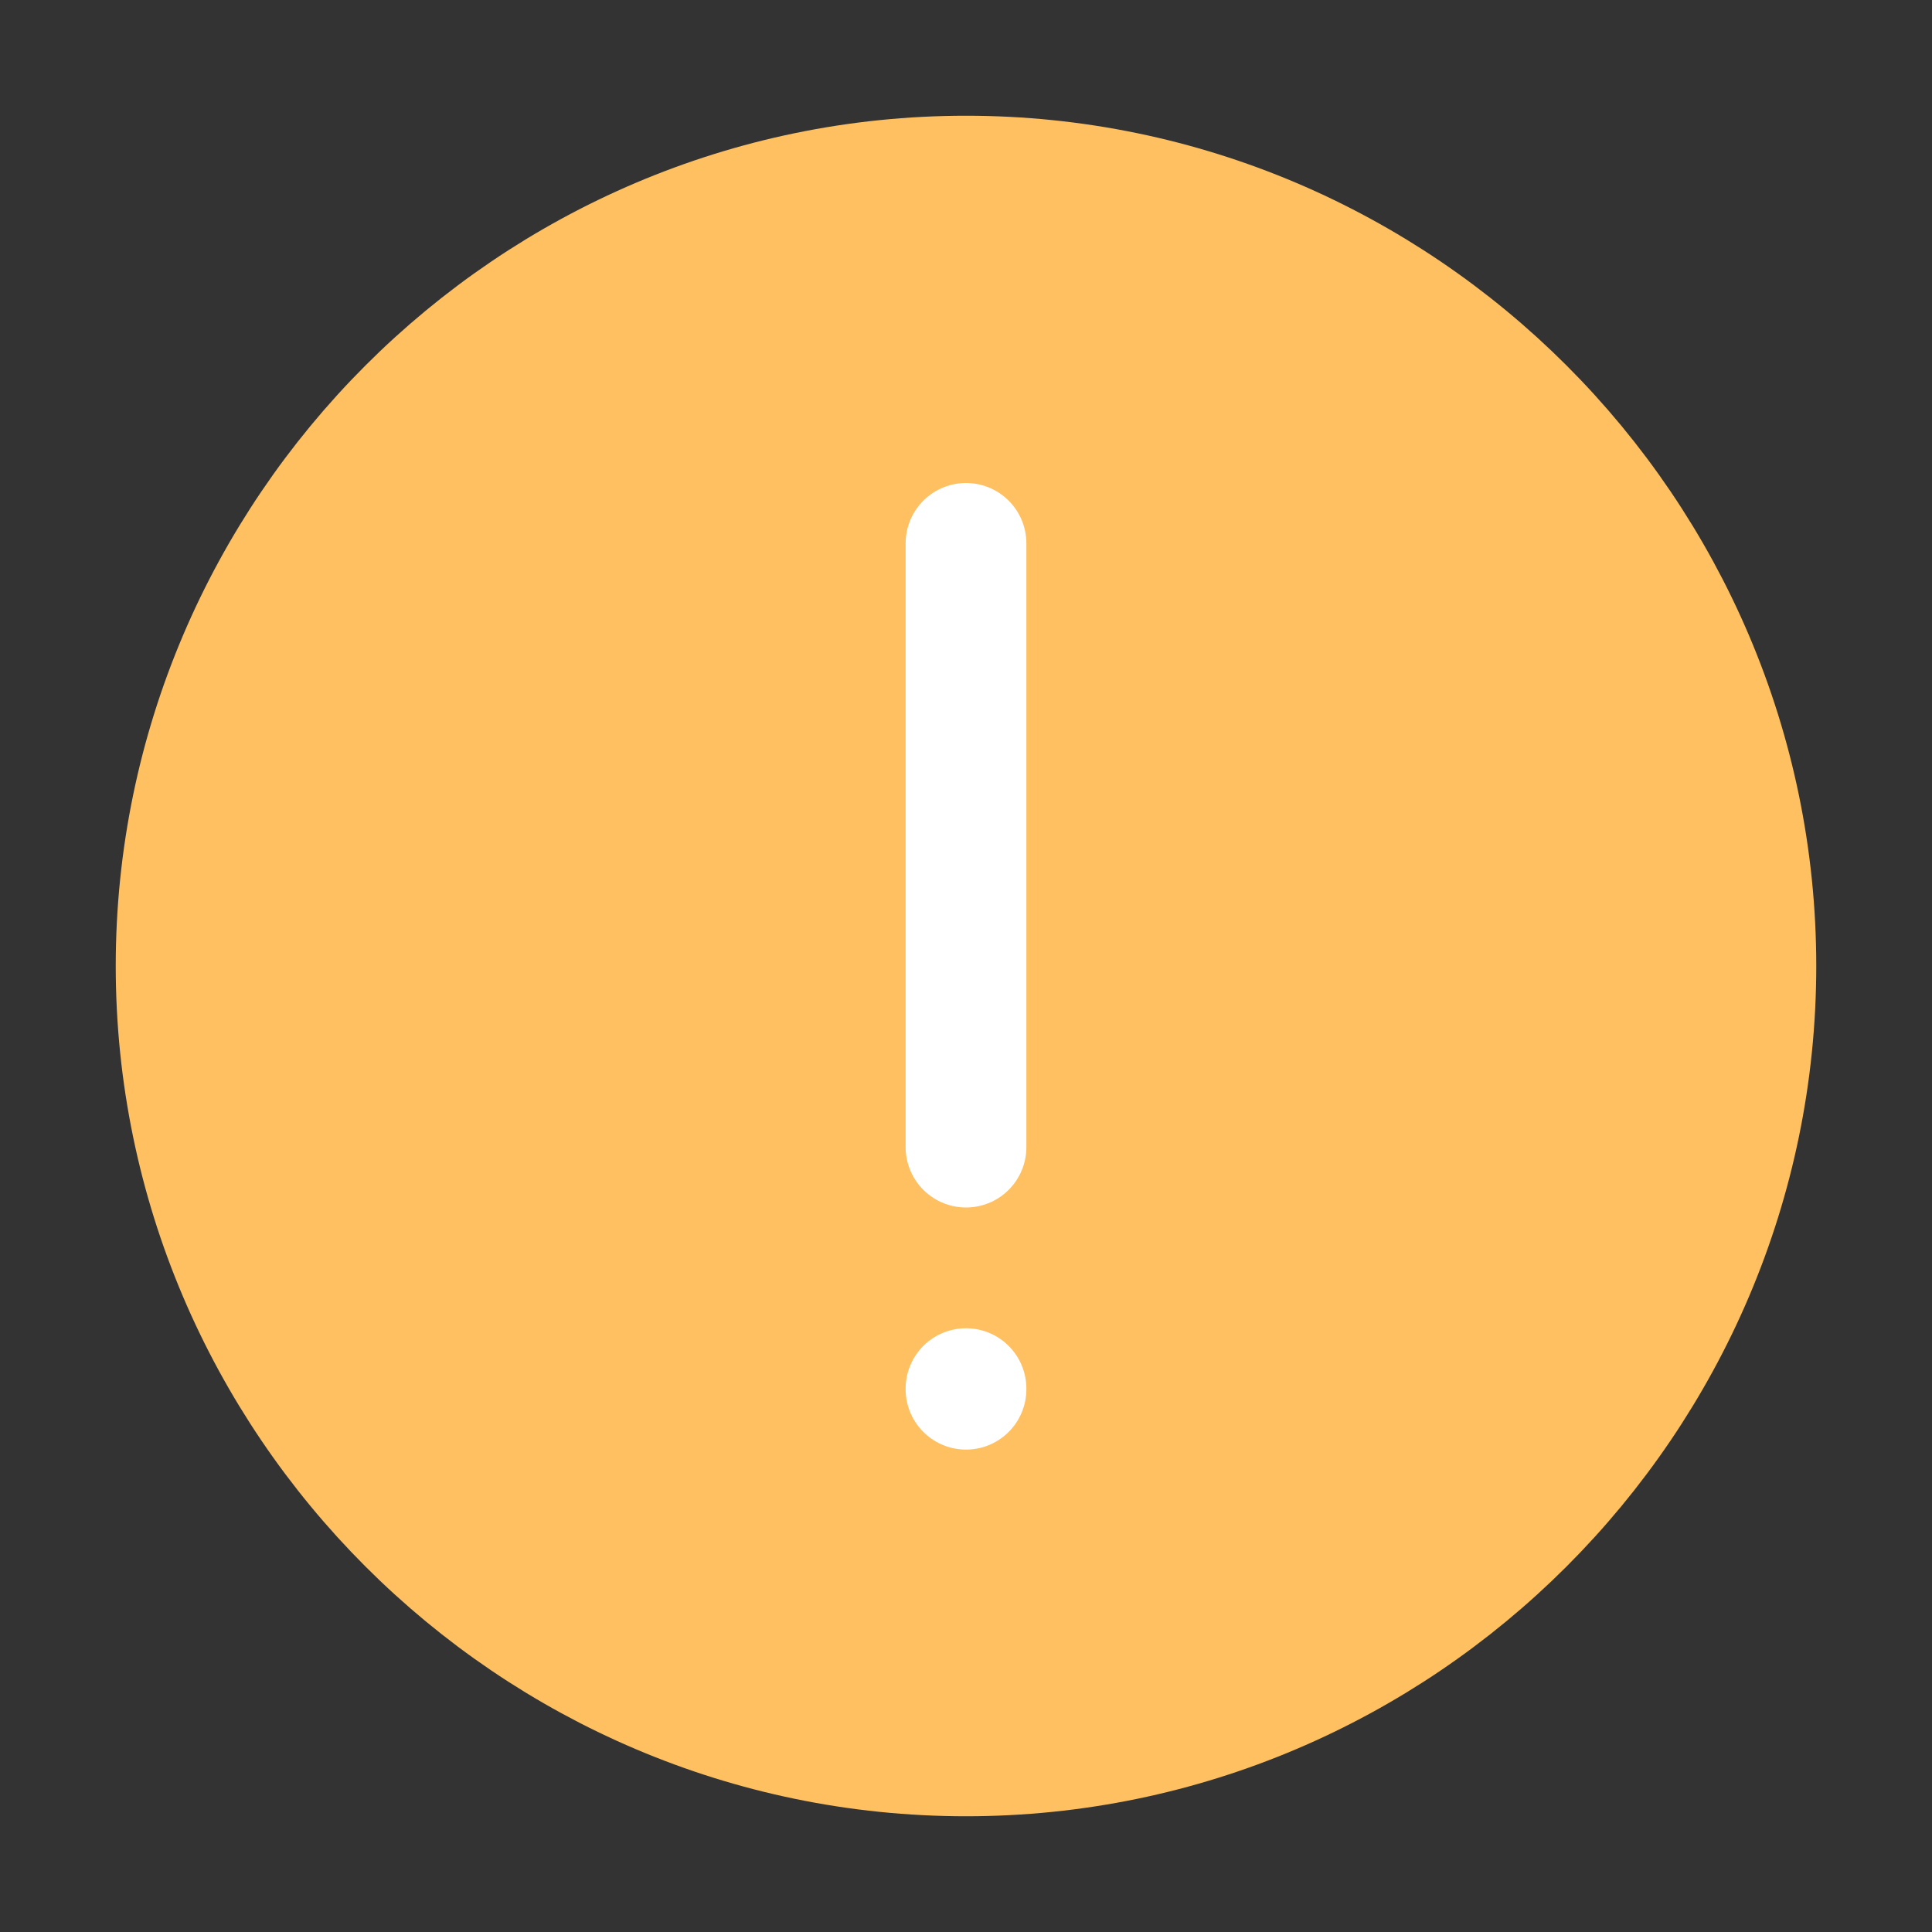 <svg width="32" height="32" viewBox="0 0 32 32" fill="none" xmlns="http://www.w3.org/2000/svg"><rect x="0" y="0" width="32" height="32" fill="#333333" stroke="none"/><path d="M16 29.333C23.333 29.333 29.333 23.333 29.333 16C29.333 8.667 23.333 2.667 16 2.667C8.667 2.667 2.667 8.667 2.667 16C2.667 23.333 8.667 29.333 16 29.333Z" fill="#FFC061" stroke="#FFC061" stroke-width="1.5" stroke-linecap="round" stroke-linejoin="round"/><path d="M16 23V23.01" stroke="white" stroke-width="2" stroke-linecap="round" stroke-linejoin="round"/><path d="M16 19V9" stroke="white" stroke-width="2" stroke-linecap="round" stroke-linejoin="round"/></svg>
